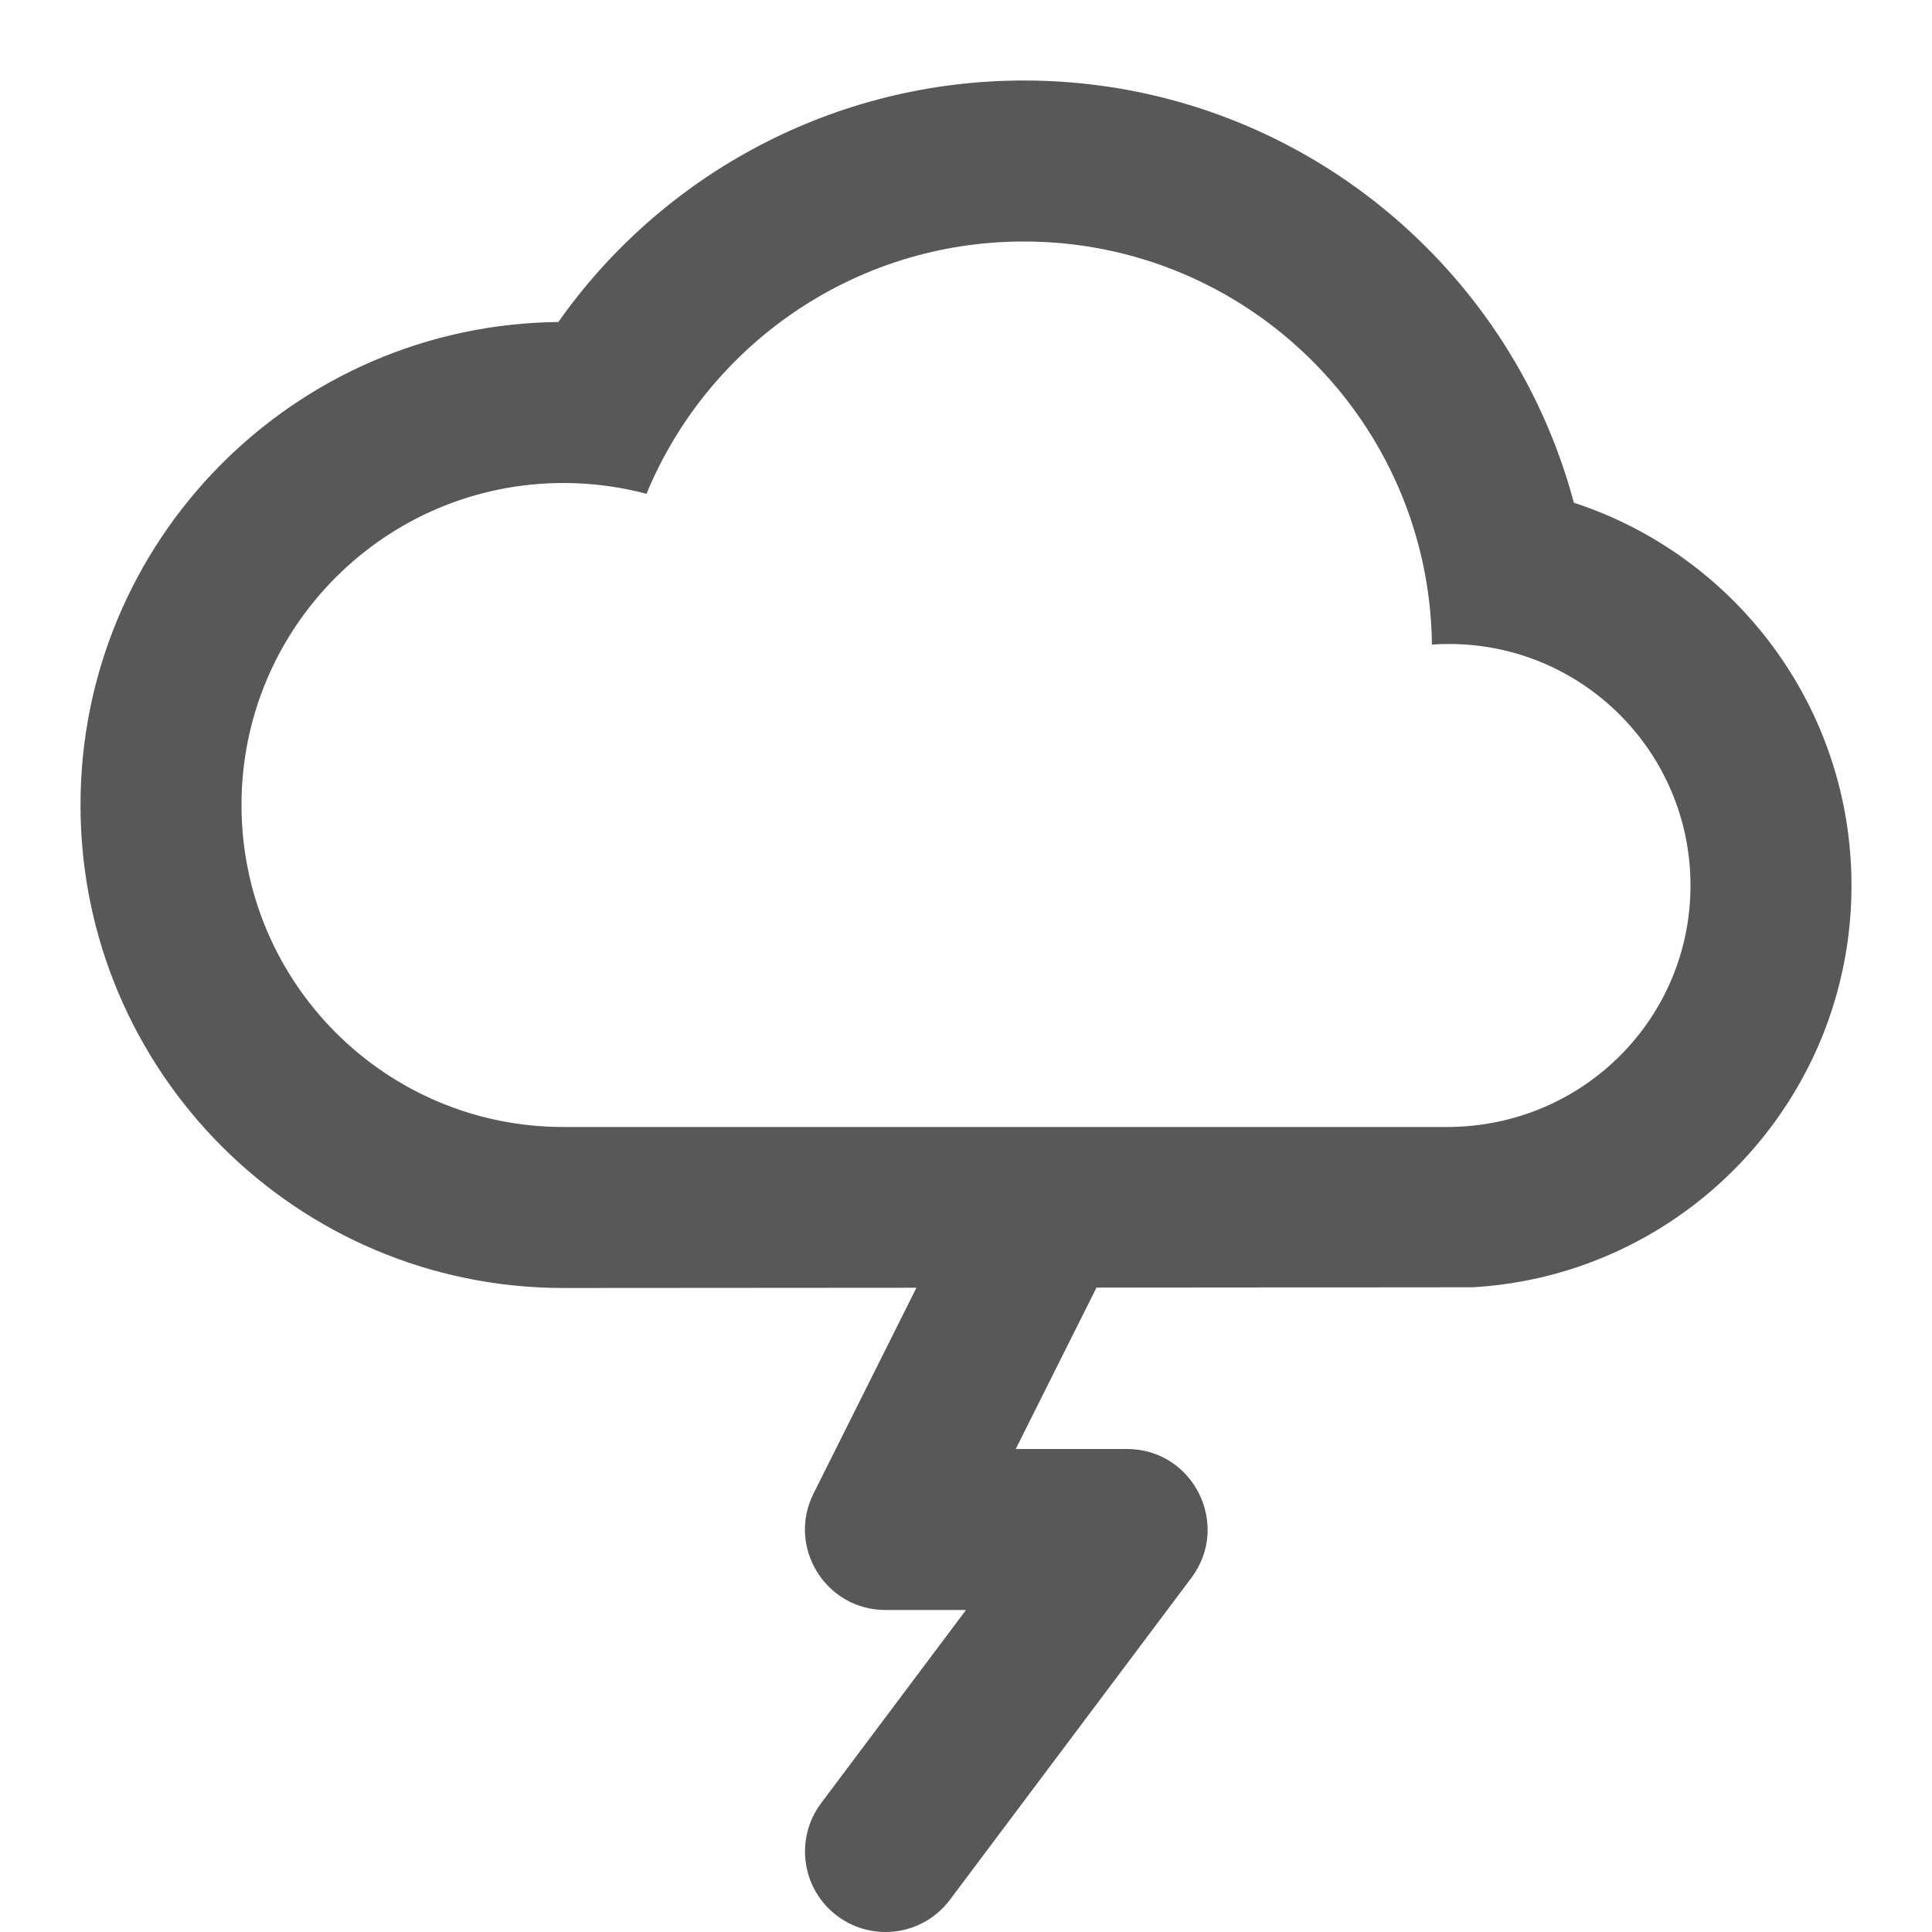 <svg xmlns="http://www.w3.org/2000/svg" width="24" height="24" viewBox="0 0 24 24">
  <path fill="#585858" d="M17.973,14 C19.657,14 21,12.657 21,11 C21,9.343 19.657,8 18,8 C17.929,8 17.858,8.002 17.788,8.007 C17.755,5.236 15.498,3 12.718,3 C10.604,3 8.792,4.294 8.031,6.134 C7.702,6.047 7.356,6 7,6 C4.791,6 3,7.791 3,10 C3,12.209 4.791,14 7,14 L17.973,14 Z M12.618,18 L14,18 C14.824,18 15.294,18.941 14.8,19.6 L11.8,23.6 C11.469,24.042 10.842,24.131 10.4,23.8 C9.958,23.469 9.869,22.842 10.2,22.4 L12,20 L11,20 C10.257,20 9.773,19.218 10.106,18.553 L11.384,15.997 L7,16 C3.686,16 1,13.314 1,10 C1,6.708 3.652,4.035 6.936,4 C8.234,2.157 10.369,1 12.718,1 C15.99,1 18.746,3.223 19.551,6.245 C21.553,6.898 23,8.78 23,11 C23,13.662 20.919,15.839 18.295,15.991 L13.621,15.995 L12.618,18 Z"/>
</svg>

